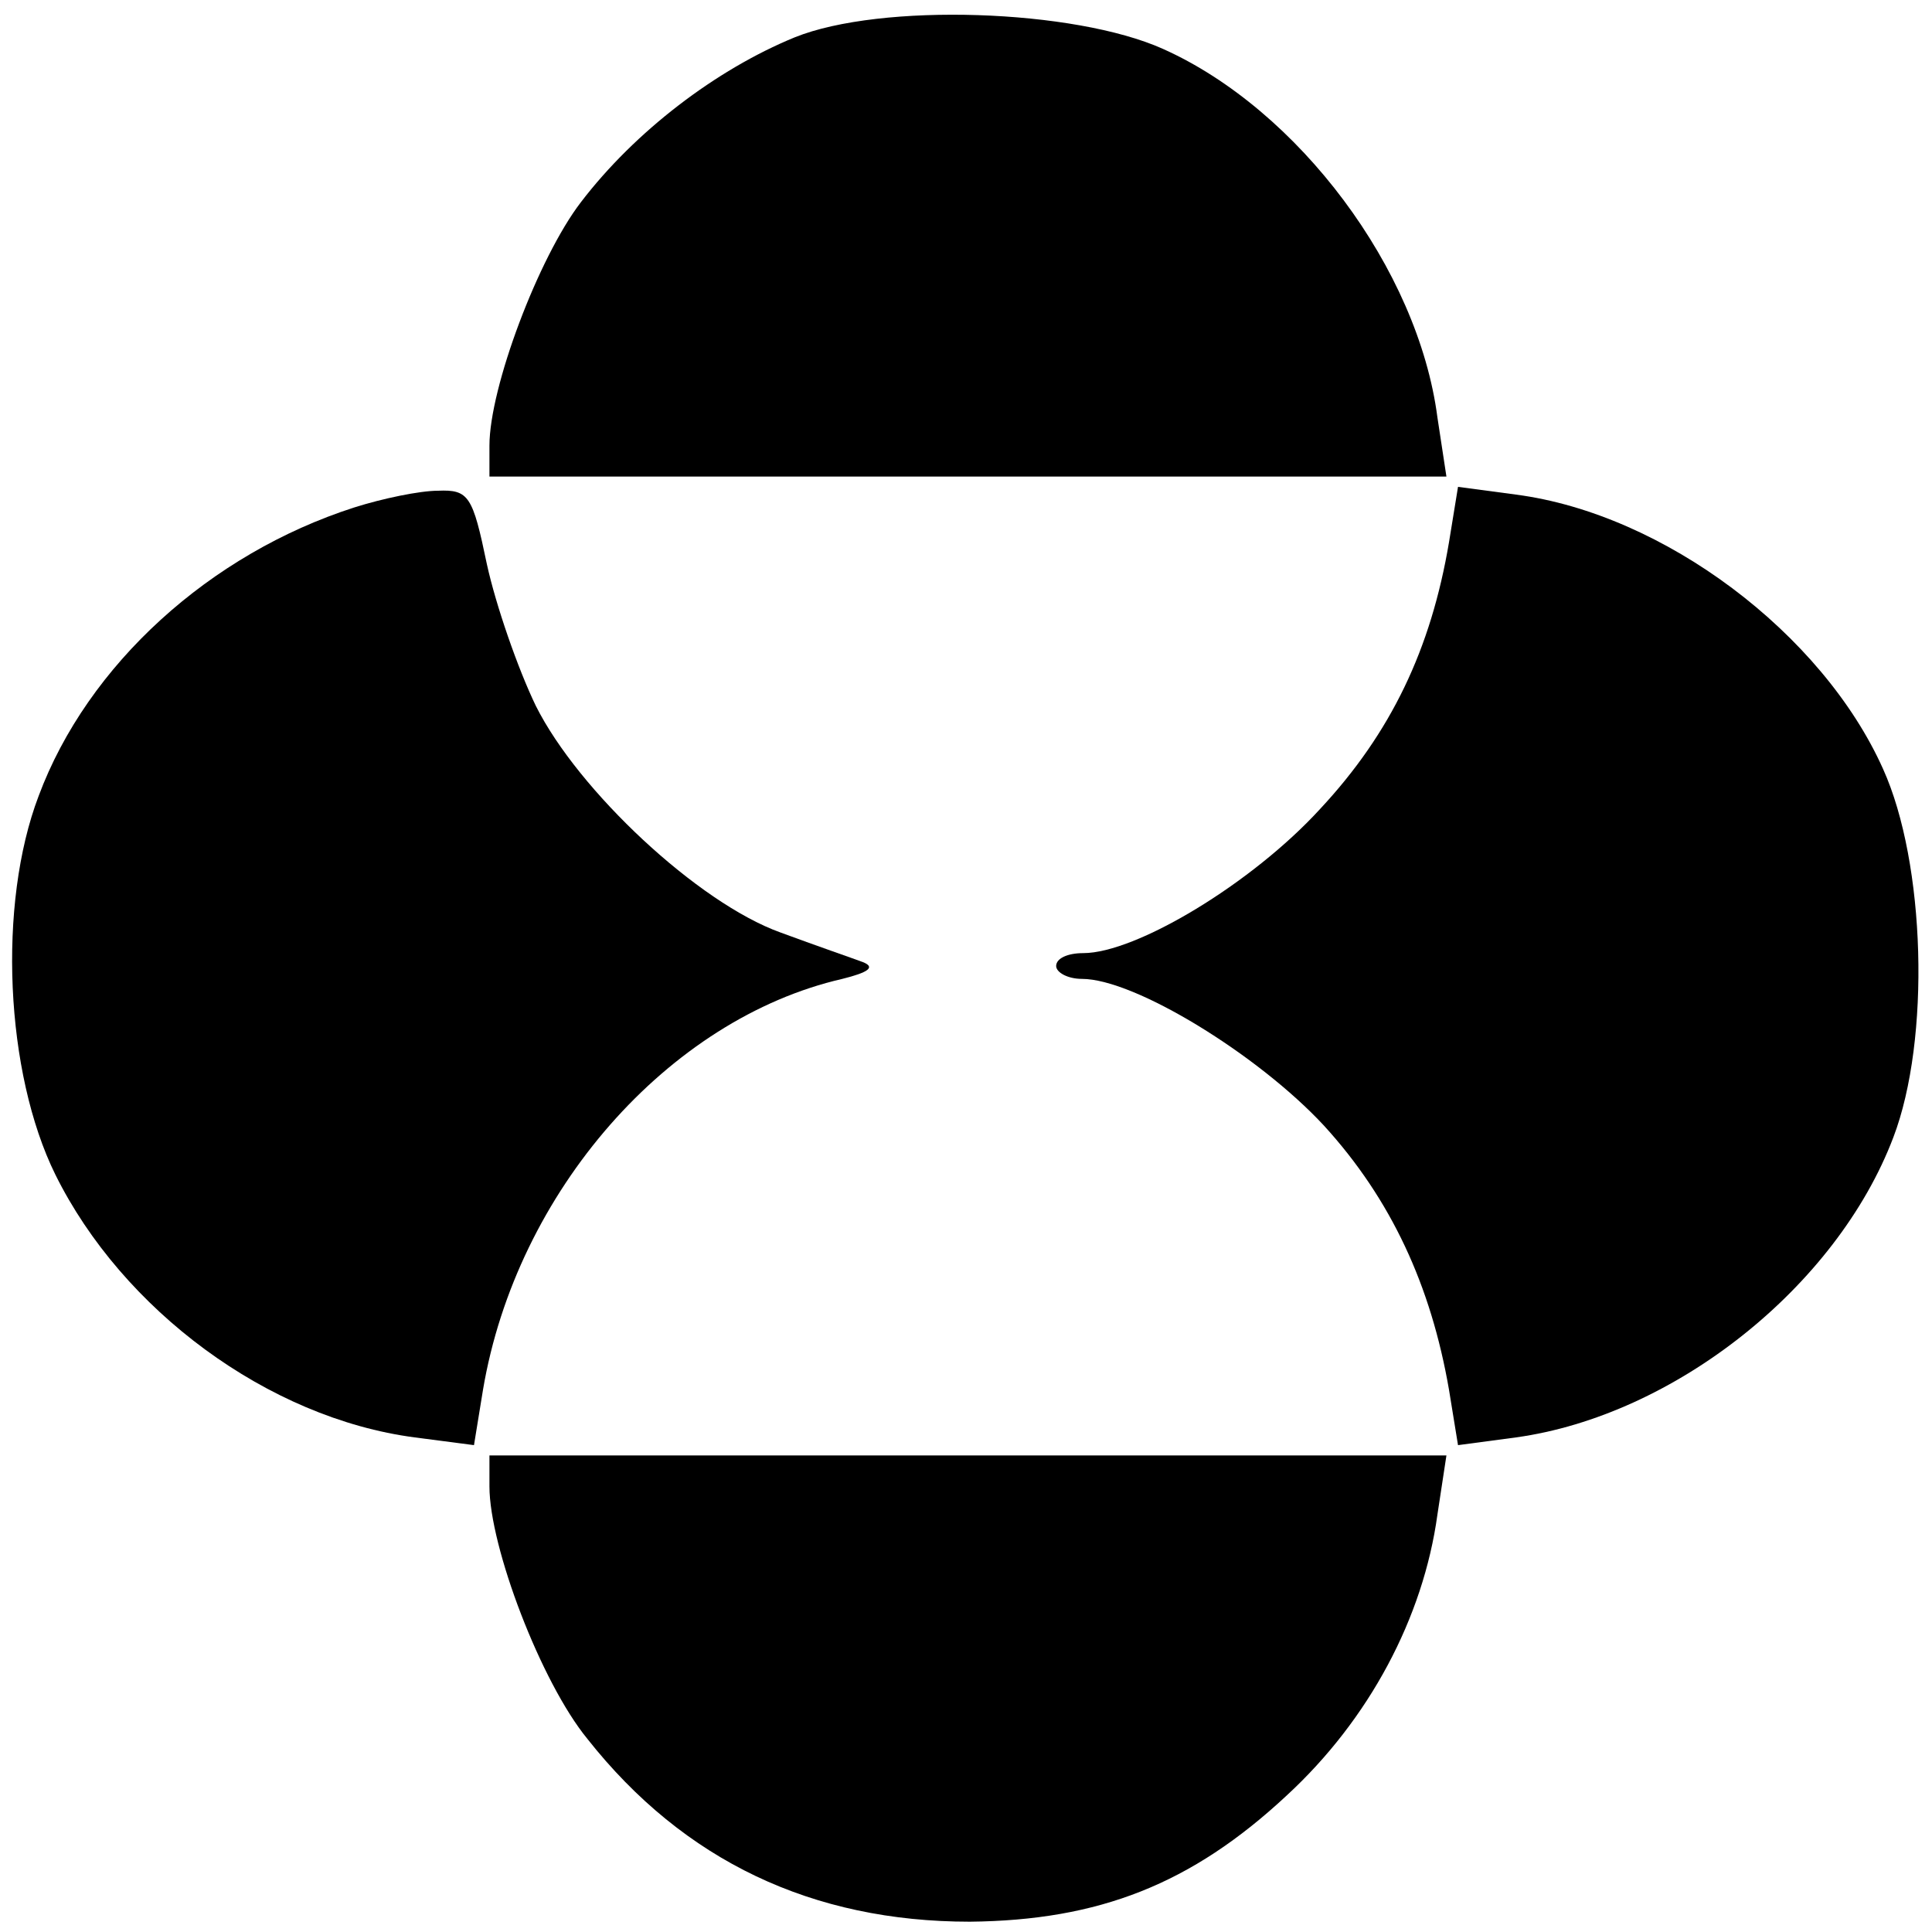 <?xml version="1.0" standalone="no"?>
<!DOCTYPE svg PUBLIC "-//W3C//DTD SVG 20010904//EN"
 "http://www.w3.org/TR/2001/REC-SVG-20010904/DTD/svg10.dtd">
<svg version="1.0" xmlns="http://www.w3.org/2000/svg"
 width="150pt" height="150pt" viewBox="0 0 150 150"
 preserveAspectRatio="xMidYMid meet">

<g transform="translate(0,150) scale(0.1,-0.1)"
fill="#000000" stroke="none">
<path d="M617 1471 c-61 -25 -124 -73 -166 -128 -33 -43 -71 -144 -71 -189 l0
-24 371 0 372 0 -7 46 c-15 115 -108 239 -213 286 -69 31 -219 36 -286 9z"/>
<path d="M275 1106 c-112 -36 -207 -122 -245 -224 -32 -84 -26 -215 13 -294
52 -105 165 -189 279 -204 l46 -6 7 43 c26 154 144 288 279 319 20 5 26 9 16
13 -8 3 -37 13 -64 23 -64 23 -157 110 -190 176 -14 29 -31 78 -38 110 -11 53
-14 58 -38 57 -14 0 -43 -6 -65 -13z"/>
<path d="M1125 1079 c-14 -83 -45 -148 -100 -207 -53 -58 -143 -112 -184 -112
-12 0 -21 -4 -21 -10 0 -5 9 -10 20 -10 41 0 137 -59 188 -114 52 -57 83 -124
97 -205 l7 -43 45 6 c123 17 249 117 293 233 29 76 25 213 -8 286 -47 105
-170 198 -285 213 l-45 6 -7 -43z"/>
<path d="M380 346 c0 -47 40 -152 76 -196 75 -95 175 -142 297 -142 100 1 172
29 246 98 64 59 106 138 117 218 l7 46 -372 0 -371 0 0 -24z"/>
</g>
</svg>

